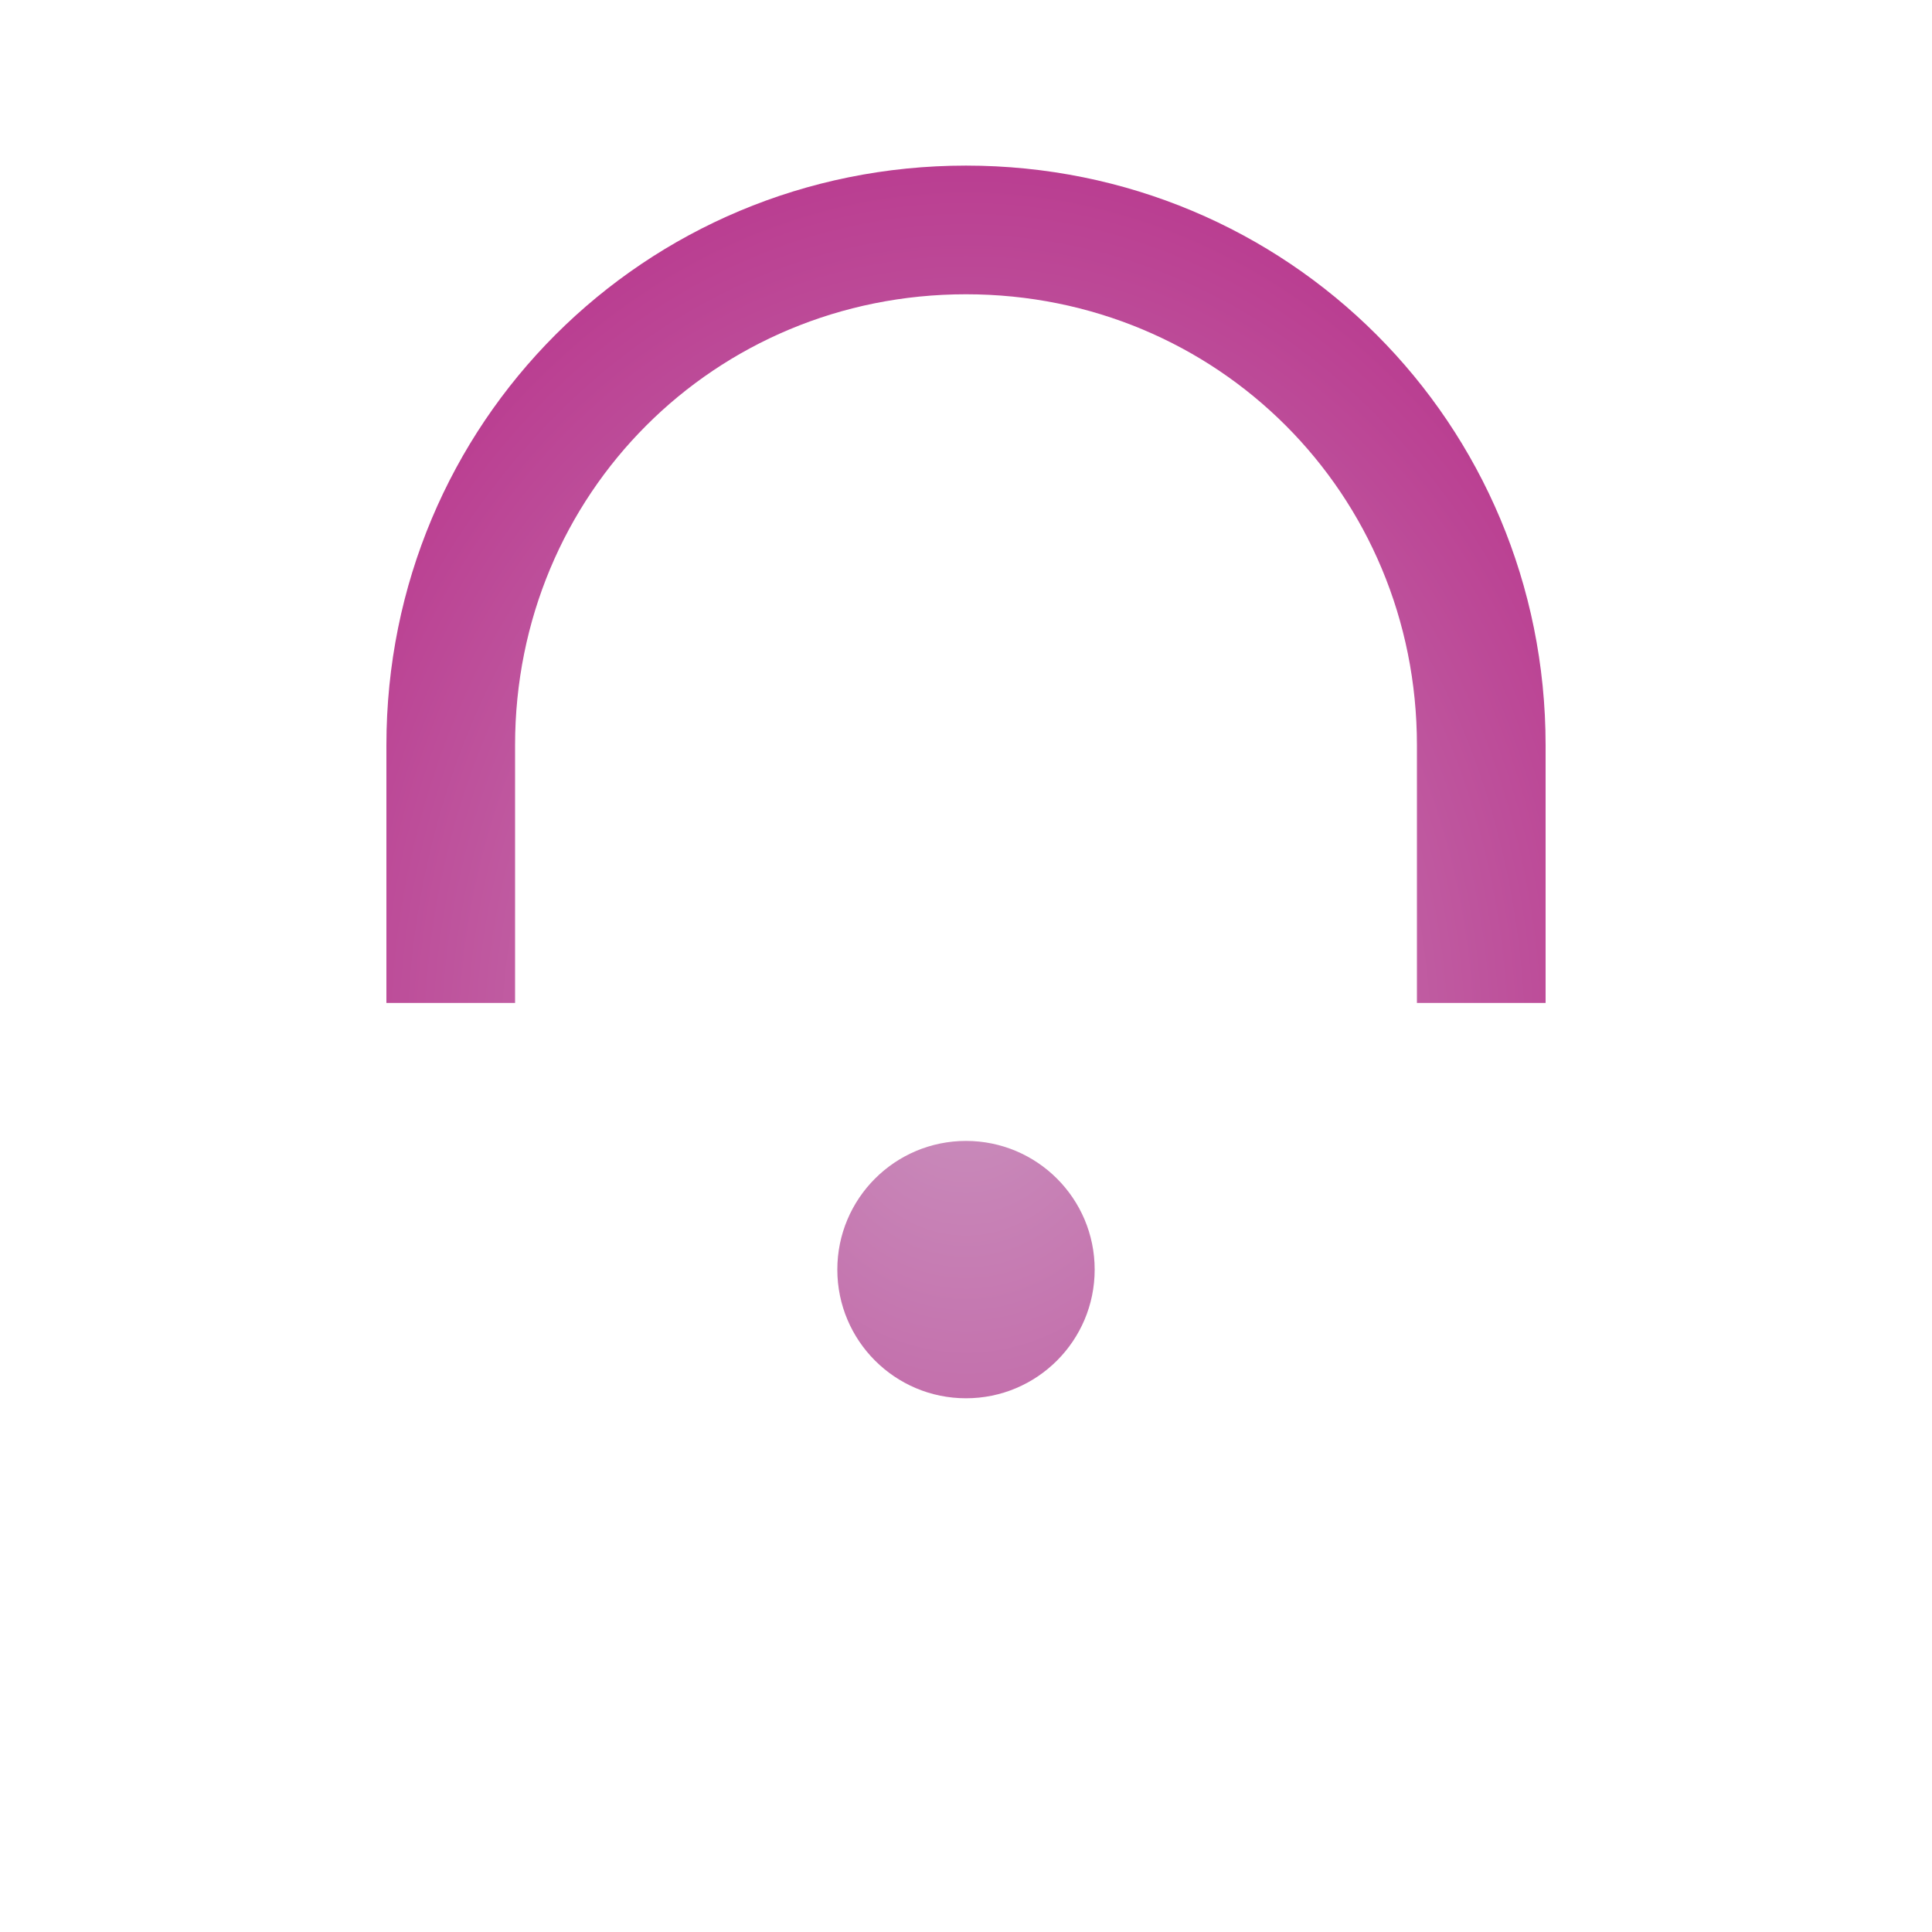 <?xml version="1.0" encoding="UTF-8" standalone="no"?>
<!-- Generator: Adobe Illustrator 24.1.1, SVG Export Plug-In . SVG Version: 6.00 Build 0)  -->

<svg
   version="1.1"
   id="Layer_1"
   x="0px"
   y="0px"
   viewBox="0 0 512 512"
   style="enable-background:new 0 0 512 512;"
   xml:space="preserve"
   xmlns:xlink="http://www.w3.org/1999/xlink"
   xmlns="http://www.w3.org/2000/svg"
   xmlns:svg="http://www.w3.org/2000/svg"><defs
   id="defs15"><linearGradient
   id="linearGradient1358"><stop
     style="stop-color:#CA91BE;stop-opacity:1"
     offset="0"
     id="stop1354" /><stop
     style="stop-color:#BA3E91;stop-opacity:1"
     offset="1"
     id="stop1356" /></linearGradient>
	
	
	
	
<radialGradient
   xlink:href="#linearGradient1358"
   id="radialGradient1740"
   cx="256.05"
   cy="277.943"
   fx="256.05"
   fy="277.943"
   r="187.75"
   gradientTransform="matrix(1,0,0,1.247,0,-68.553)"
   gradientUnits="userSpaceOnUse" /></defs>
<g
   id="g1352"
   style="fill-opacity:1;fill:url(#radialGradient1740)"><path
     d="m 409.6,265.786 h -34.1 v -68.3 c 0,-66.6 -52.9,-119.5 -119.5,-119.5 -66.6,0 -119.5,52.9 -119.5,119.5 v 68.3 h -34.1 v -68.3 c 0,-85.3 68.3,-153.6 153.6,-153.6 85.3,0 153.6,68.3 153.6,153.6 z"
     id="path2"
     style="fill-opacity:1;fill:url(#radialGradient1740)" /><path
     d="m 392.5,512 h -273 c -29,0 -51.2,-19.087 -51.2,-44.021 V 291.894 c 0,-24.934 22.2,-44.021 51.2,-44.021 h 273.1 c 29,0 51.2,19.087 51.2,44.021 V 467.979 C 443.7,492.913 421.5,512 392.5,512 Z m -273,-234.808 c -10.2,0 -17.1,5.847 -17.1,14.702 v 176.085 c 0,8.77 6.8,14.702 17.1,14.702 h 273.1 c 10.2,0 17.1,-5.847 17.1,-14.702 V 291.894 c 0,-8.77 -6.8,-14.702 -17.1,-14.702 z"
     id="path4"
     style="stroke-width:0.927;fill-opacity:1;fill:url(#radialGradient1740)" /><circle
     cx="256"
     cy="336.457"
     r="34.1"
     id="circle6"
     style="fill-opacity:1;fill:url(#radialGradient1740)" /><polygon
     points="281.6,409.6 264.5,307.2 247.5,307.2 230.4,409.6 "
     id="polygon8"
     transform="translate(0,29.257)"
     style="fill-opacity:1;fill:url(#radialGradient1740)" /></g>
</svg>
